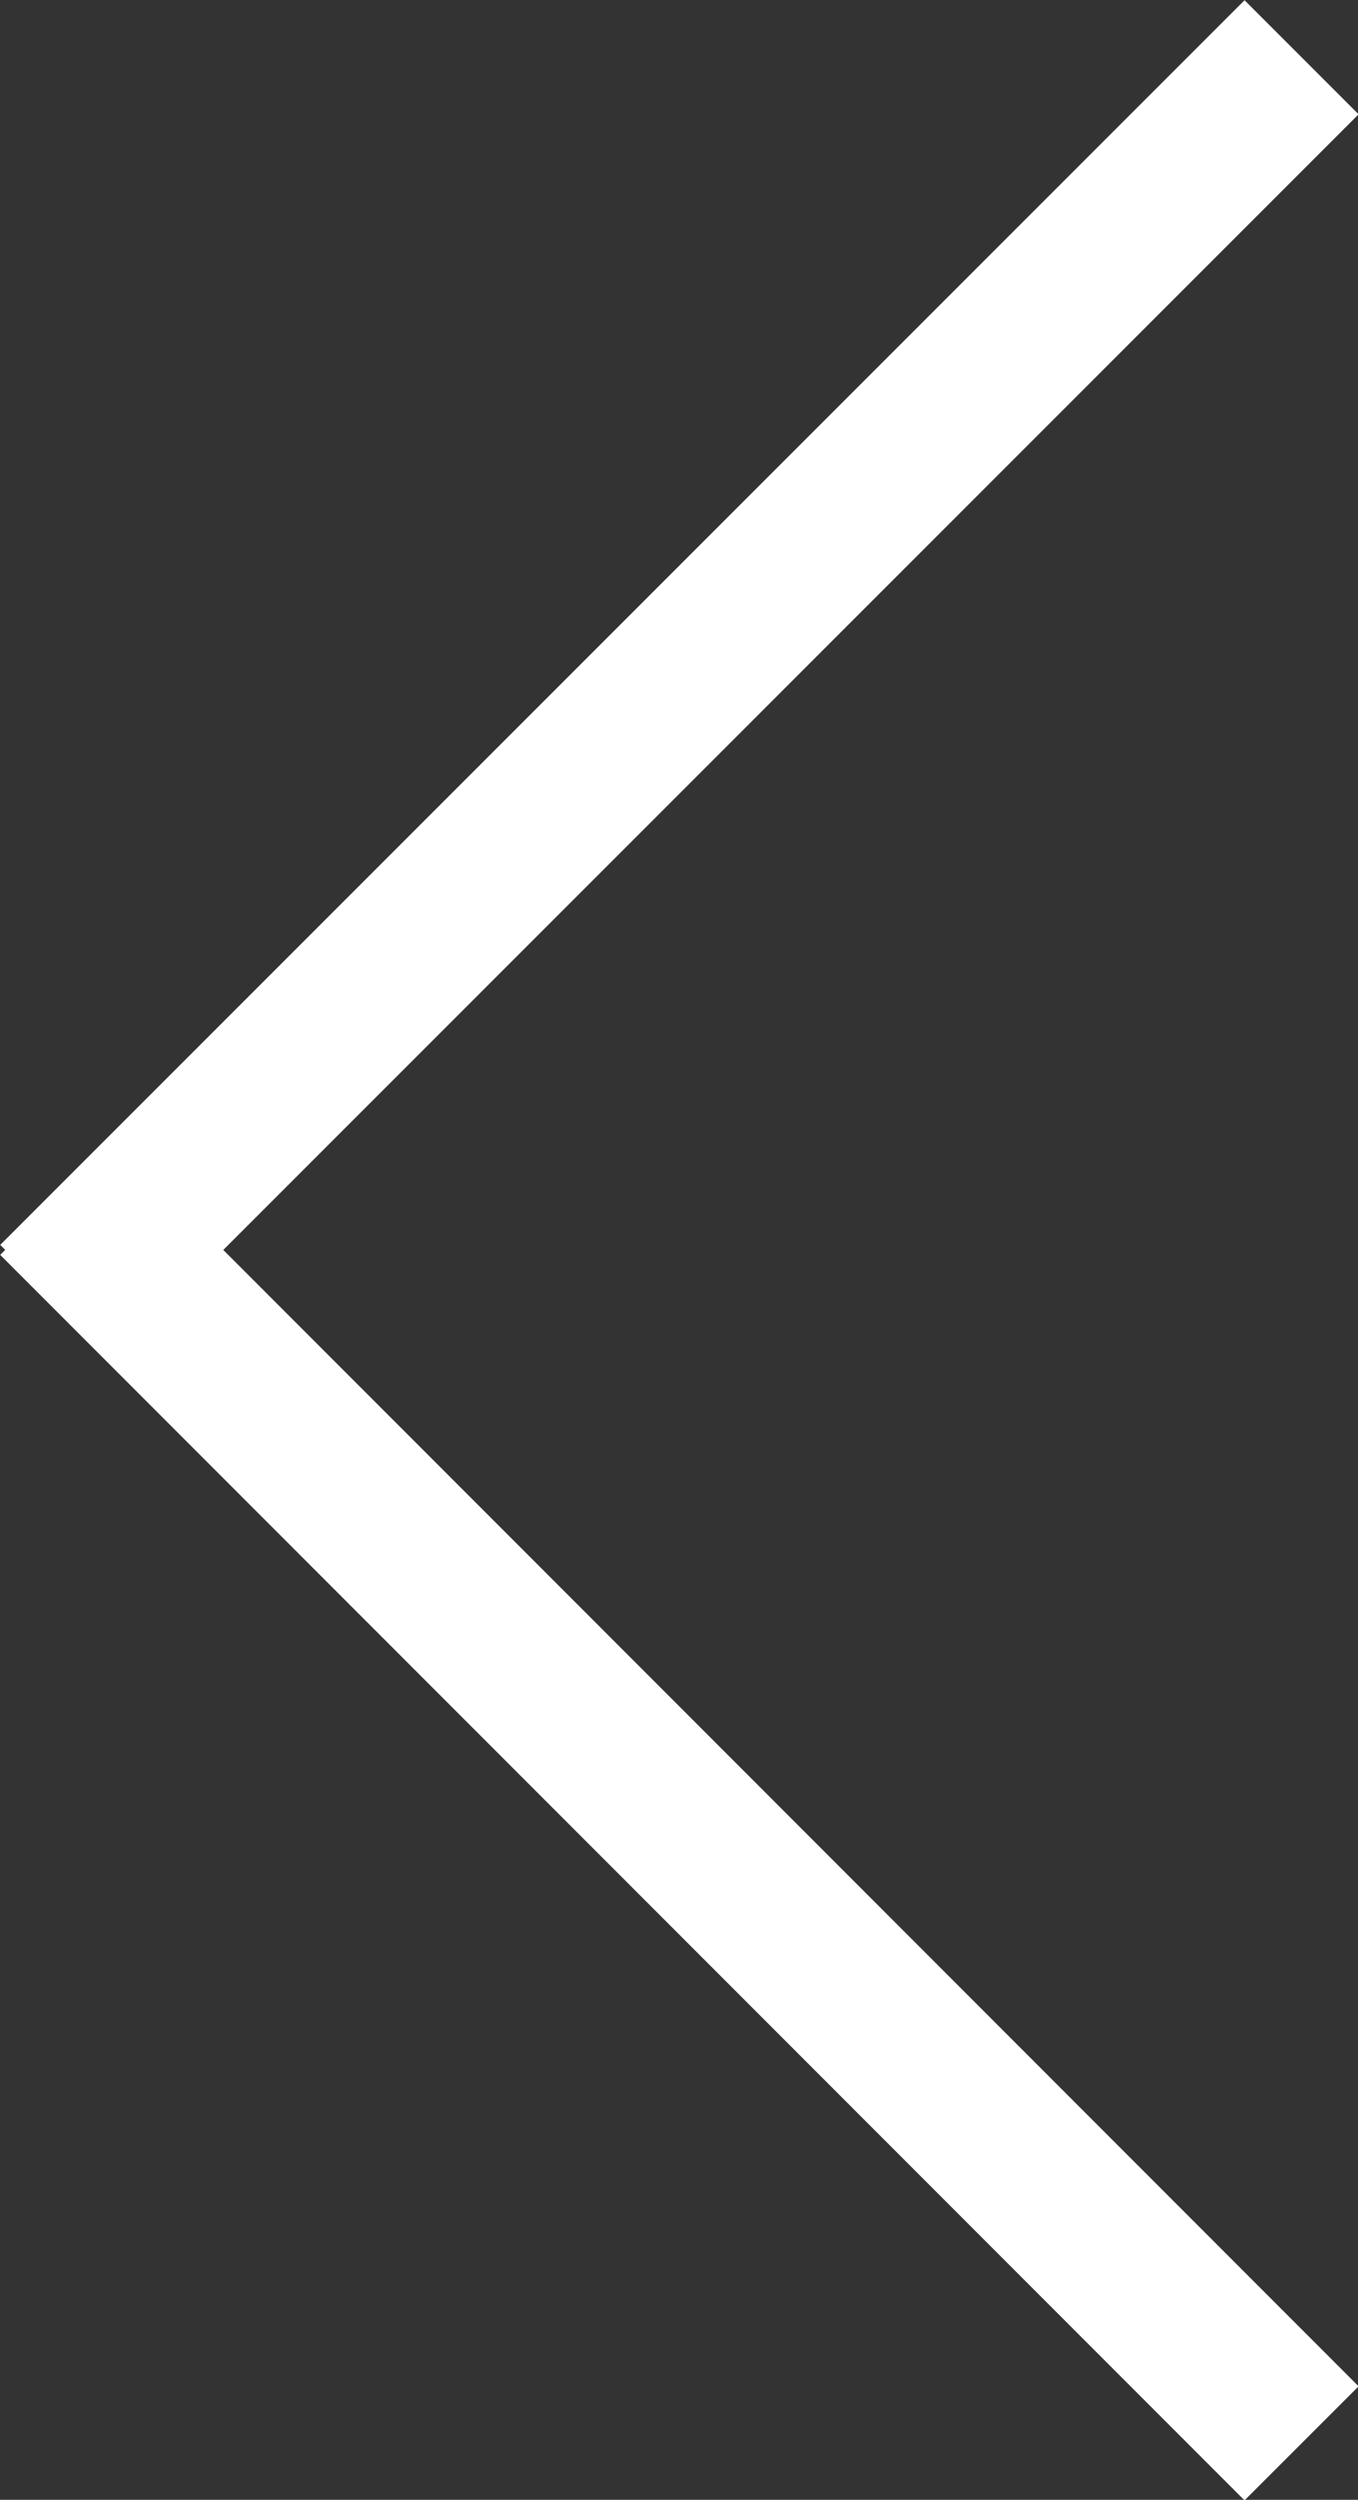 <svg id="Layer_1" data-name="Layer 1" xmlns="http://www.w3.org/2000/svg" width="16.84" height="30.99" viewBox="0 0 16.84 30.99"><rect x="0" y="0" width="16.84" height="30.99" fill="#333333" stroke="none"/><defs><style>.cls-1{fill:none;stroke:white;stroke-miterlimit:10;stroke-width:2px;}</style></defs><title>previous</title><line class="cls-1" x1="0.71" y1="16.14" x2="16.14" y2="0.71"/><line class="cls-1" x1="0.71" y1="14.85" x2="16.14" y2="30.29"/></svg>